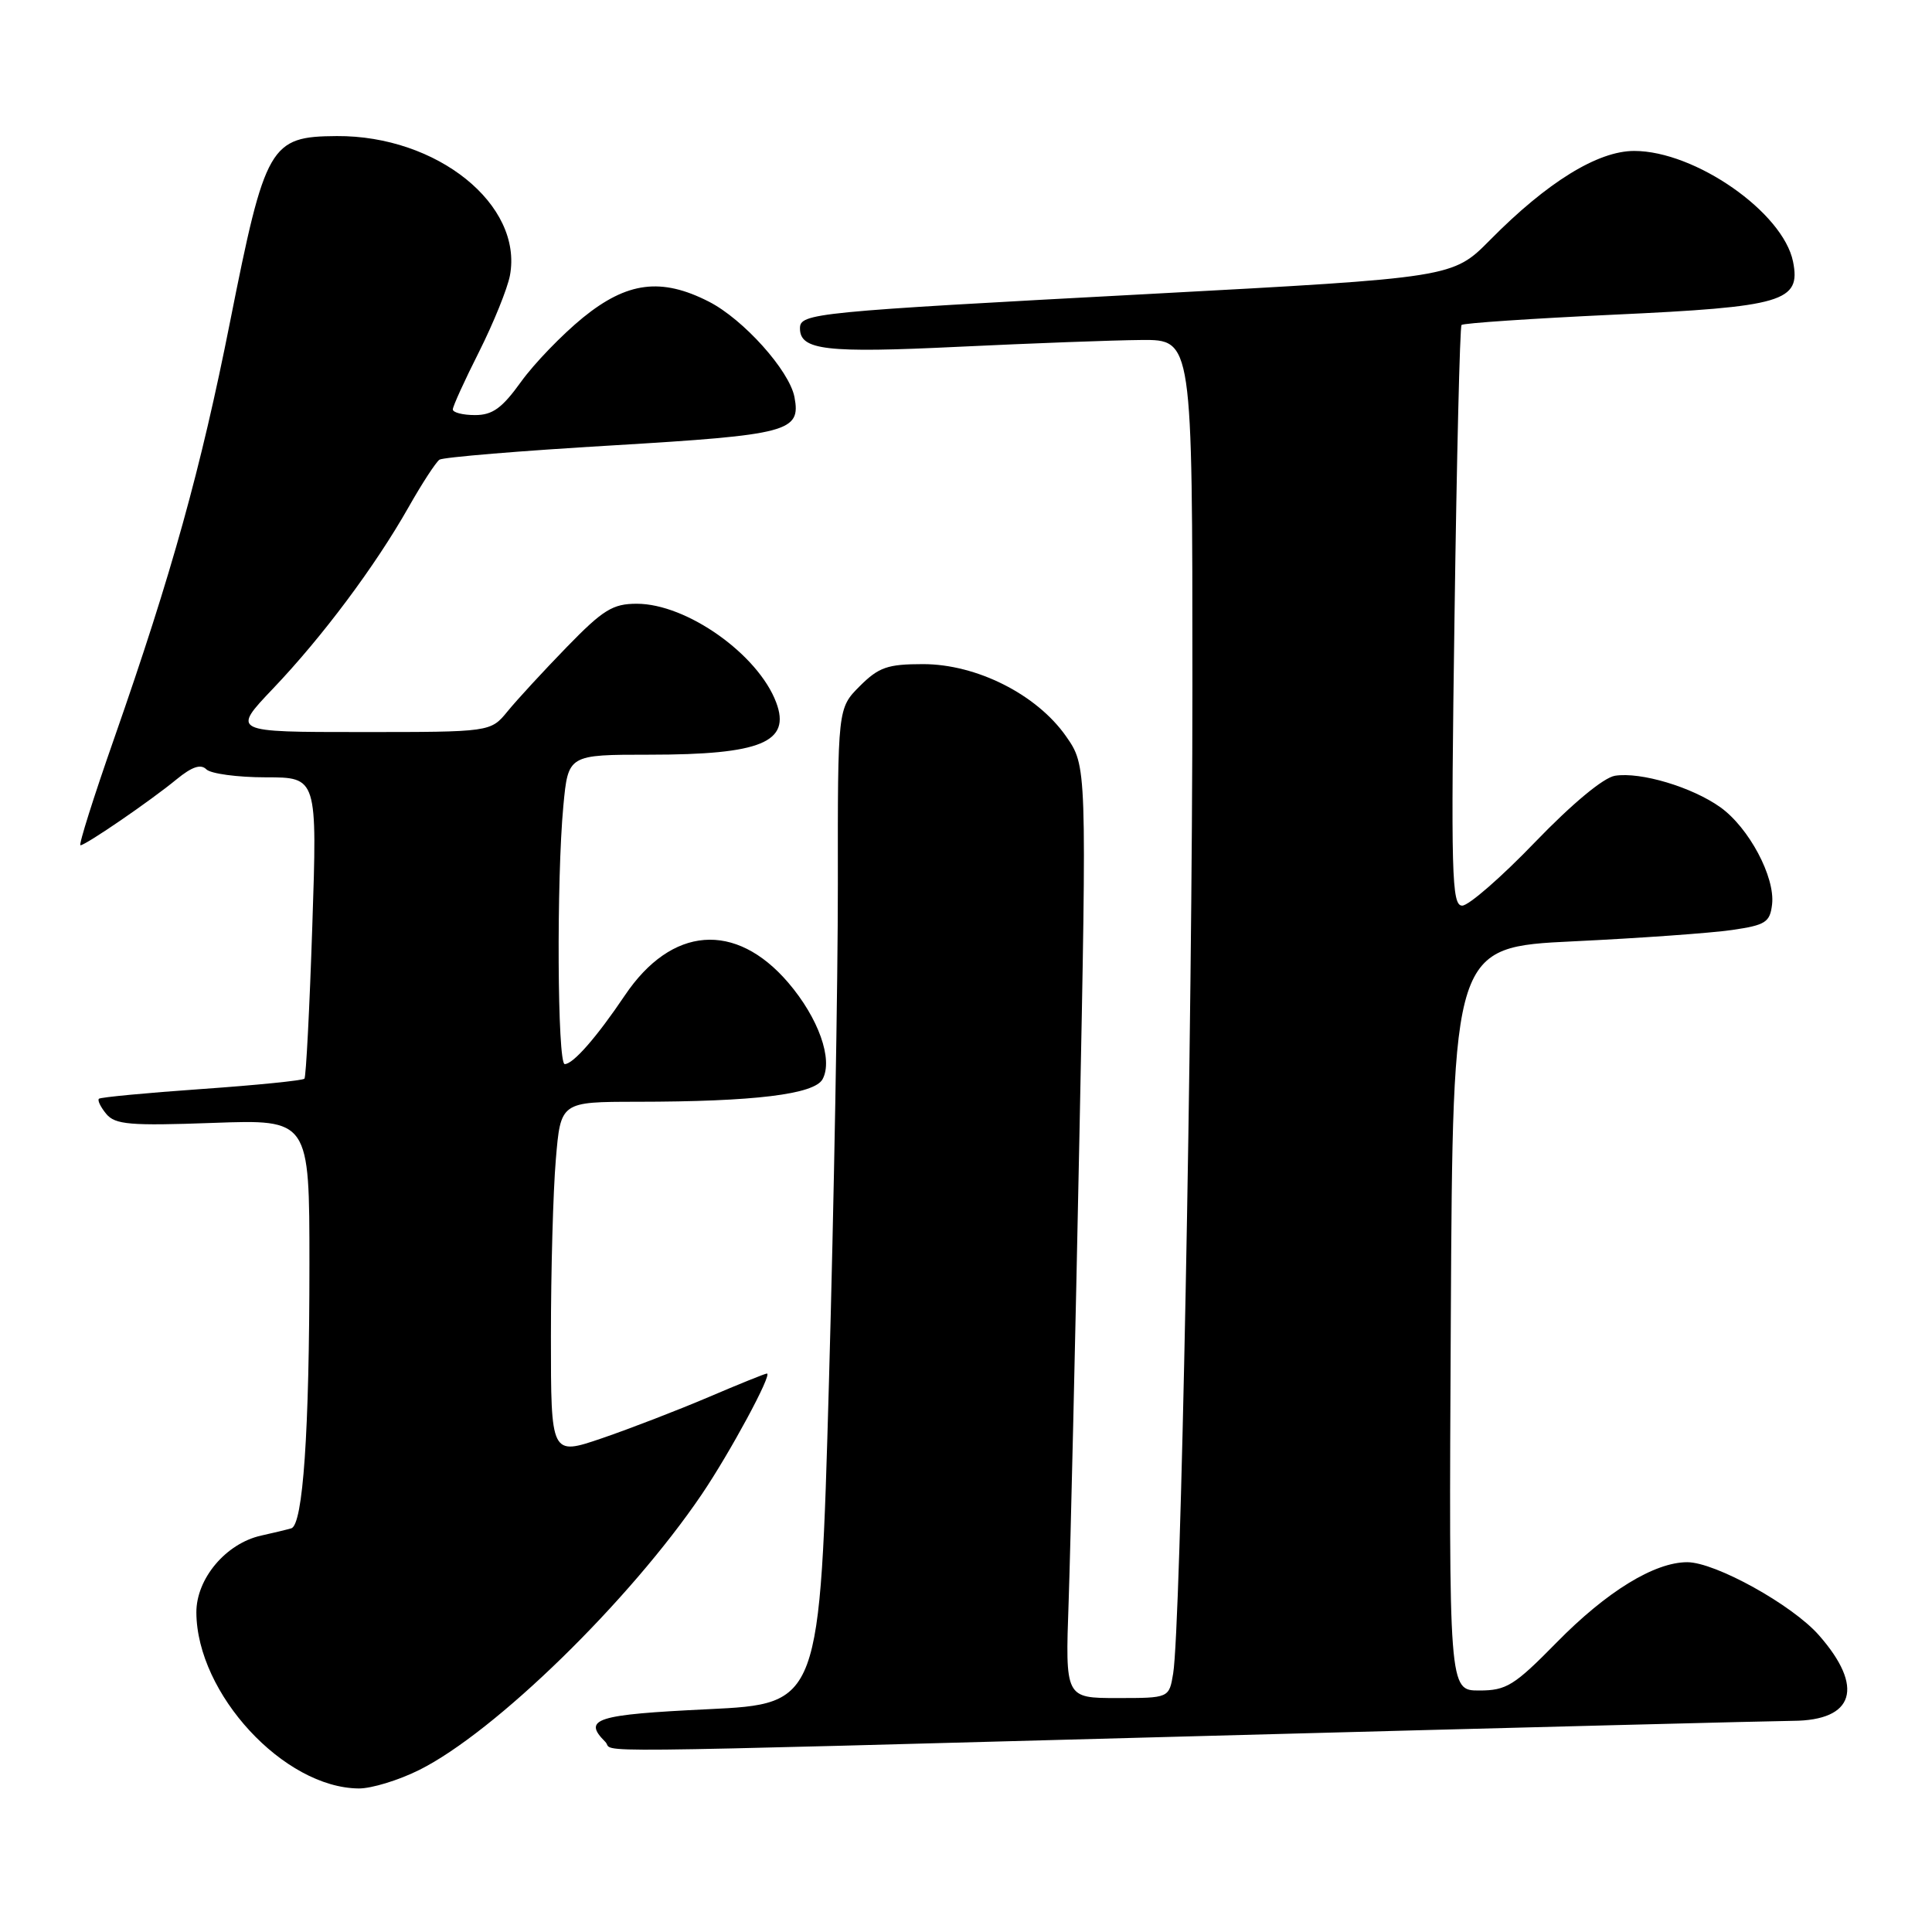 <?xml version="1.0" encoding="UTF-8" standalone="no"?>
<!DOCTYPE svg PUBLIC "-//W3C//DTD SVG 1.1//EN" "http://www.w3.org/Graphics/SVG/1.1/DTD/svg11.dtd" >
<svg xmlns="http://www.w3.org/2000/svg" xmlns:xlink="http://www.w3.org/1999/xlink" version="1.1" viewBox="0 0 256 256">
 <g >
 <path fill="currentColor"
d=" M 55.55 234.53 C 65.57 229.54 83.41 212.14 92.98 198.02 C 96.74 192.47 102.39 182.00 101.62 182.00 C 101.39 182.00 97.90 183.41 93.85 185.14 C 89.81 186.86 83.46 189.31 79.75 190.58 C 73.00 192.88 73.00 192.88 73.00 177.09 C 73.00 168.41 73.29 157.86 73.65 153.65 C 74.29 146.00 74.29 146.00 84.40 145.99 C 99.94 145.98 107.92 145.01 109.00 142.99 C 110.41 140.37 108.45 134.89 104.45 130.21 C 97.46 122.05 88.98 122.71 82.80 131.89 C 79.07 137.43 75.95 141.00 74.83 141.00 C 73.85 141.00 73.73 116.51 74.65 106.75 C 75.29 100.00 75.29 100.00 86.08 100.00 C 100.82 100.00 104.83 98.35 102.85 93.08 C 100.45 86.70 90.99 80.00 84.38 80.00 C 81.19 80.00 79.91 80.79 75.09 85.75 C 72.02 88.91 68.49 92.74 67.26 94.25 C 65.01 97.00 65.01 97.00 47.85 97.00 C 30.70 97.00 30.70 97.00 36.17 91.25 C 42.72 84.38 49.71 75.02 54.14 67.20 C 55.91 64.07 57.76 61.24 58.23 60.91 C 58.71 60.59 69.01 59.73 81.12 59.02 C 104.54 57.62 106.14 57.20 105.27 52.61 C 104.59 49.09 98.50 42.30 93.93 39.97 C 87.63 36.75 83.10 37.33 77.24 42.09 C 74.47 44.35 70.78 48.17 69.04 50.59 C 66.53 54.08 65.27 55.00 62.94 55.00 C 61.32 55.00 60.00 54.66 60.00 54.25 C 60.00 53.84 61.57 50.39 63.49 46.59 C 65.40 42.78 67.24 38.24 67.57 36.50 C 69.32 27.12 57.92 17.95 44.62 18.03 C 35.77 18.09 35.15 19.16 30.48 42.66 C 26.61 62.15 22.77 75.98 15.15 97.78 C 12.41 105.60 10.39 112.00 10.66 112.00 C 11.35 112.00 19.97 106.09 23.39 103.27 C 25.43 101.60 26.60 101.20 27.34 101.94 C 27.92 102.52 31.47 103.00 35.22 103.00 C 42.04 103.00 42.04 103.00 41.38 122.75 C 41.02 133.61 40.55 142.70 40.34 142.93 C 40.14 143.17 34.01 143.79 26.73 144.30 C 19.45 144.81 13.32 145.39 13.11 145.59 C 12.89 145.79 13.33 146.69 14.08 147.60 C 15.26 149.02 17.21 149.19 28.23 148.79 C 41.00 148.33 41.00 148.33 41.00 167.51 C 41.00 189.72 40.15 202.04 38.60 202.51 C 37.99 202.69 36.20 203.12 34.62 203.47 C 29.94 204.50 26.00 209.18 26.02 213.67 C 26.08 224.42 37.62 236.91 47.55 236.98 C 49.23 236.99 52.83 235.89 55.55 234.53 Z  M 160.50 230.00 C 200.65 228.92 235.33 228.03 237.56 228.02 C 245.72 227.98 247.07 223.56 241.02 216.68 C 237.50 212.66 227.28 207.00 223.57 207.00 C 219.22 207.00 212.88 210.89 206.26 217.64 C 200.64 223.36 199.61 224.00 196.00 224.00 C 191.98 224.00 191.98 224.00 192.24 174.75 C 192.50 125.50 192.50 125.50 208.50 124.73 C 217.30 124.31 226.75 123.63 229.50 123.23 C 233.96 122.58 234.53 122.21 234.81 119.83 C 235.23 116.21 231.73 109.66 227.95 106.96 C 224.20 104.29 217.41 102.26 214.00 102.79 C 212.48 103.03 208.34 106.47 203.40 111.59 C 198.95 116.22 194.61 120.00 193.75 120.00 C 192.35 120.00 192.24 115.98 192.73 81.75 C 193.02 60.71 193.44 43.30 193.66 43.06 C 193.87 42.82 202.93 42.21 213.77 41.70 C 236.30 40.66 238.64 39.97 237.59 34.68 C 236.28 28.14 224.61 20.00 216.54 20.00 C 211.71 20.00 205.00 24.14 197.44 31.80 C 192.50 36.79 192.50 36.79 152.50 38.94 C 107.73 41.33 106.00 41.50 106.00 43.51 C 106.00 46.40 109.44 46.80 127.00 45.95 C 136.62 45.49 147.54 45.08 151.25 45.05 C 158.00 45.00 158.00 45.00 158.00 90.82 C 158.00 136.70 156.46 215.64 155.45 221.75 C 154.91 225.00 154.91 225.00 148.03 225.00 C 141.15 225.00 141.15 225.00 141.60 212.25 C 141.84 205.24 142.49 177.45 143.03 150.50 C 144.01 101.50 144.01 101.50 141.24 97.54 C 137.36 92.01 129.40 88.00 122.31 88.00 C 117.60 88.00 116.44 88.41 113.92 90.92 C 111.00 93.85 111.00 93.85 111.02 117.17 C 111.03 130.00 110.50 159.68 109.84 183.13 C 108.64 225.76 108.64 225.76 93.82 226.48 C 78.94 227.19 77.16 227.76 80.20 230.80 C 81.66 232.26 73.28 232.35 160.50 230.00 Z "/>
</g>
</svg>